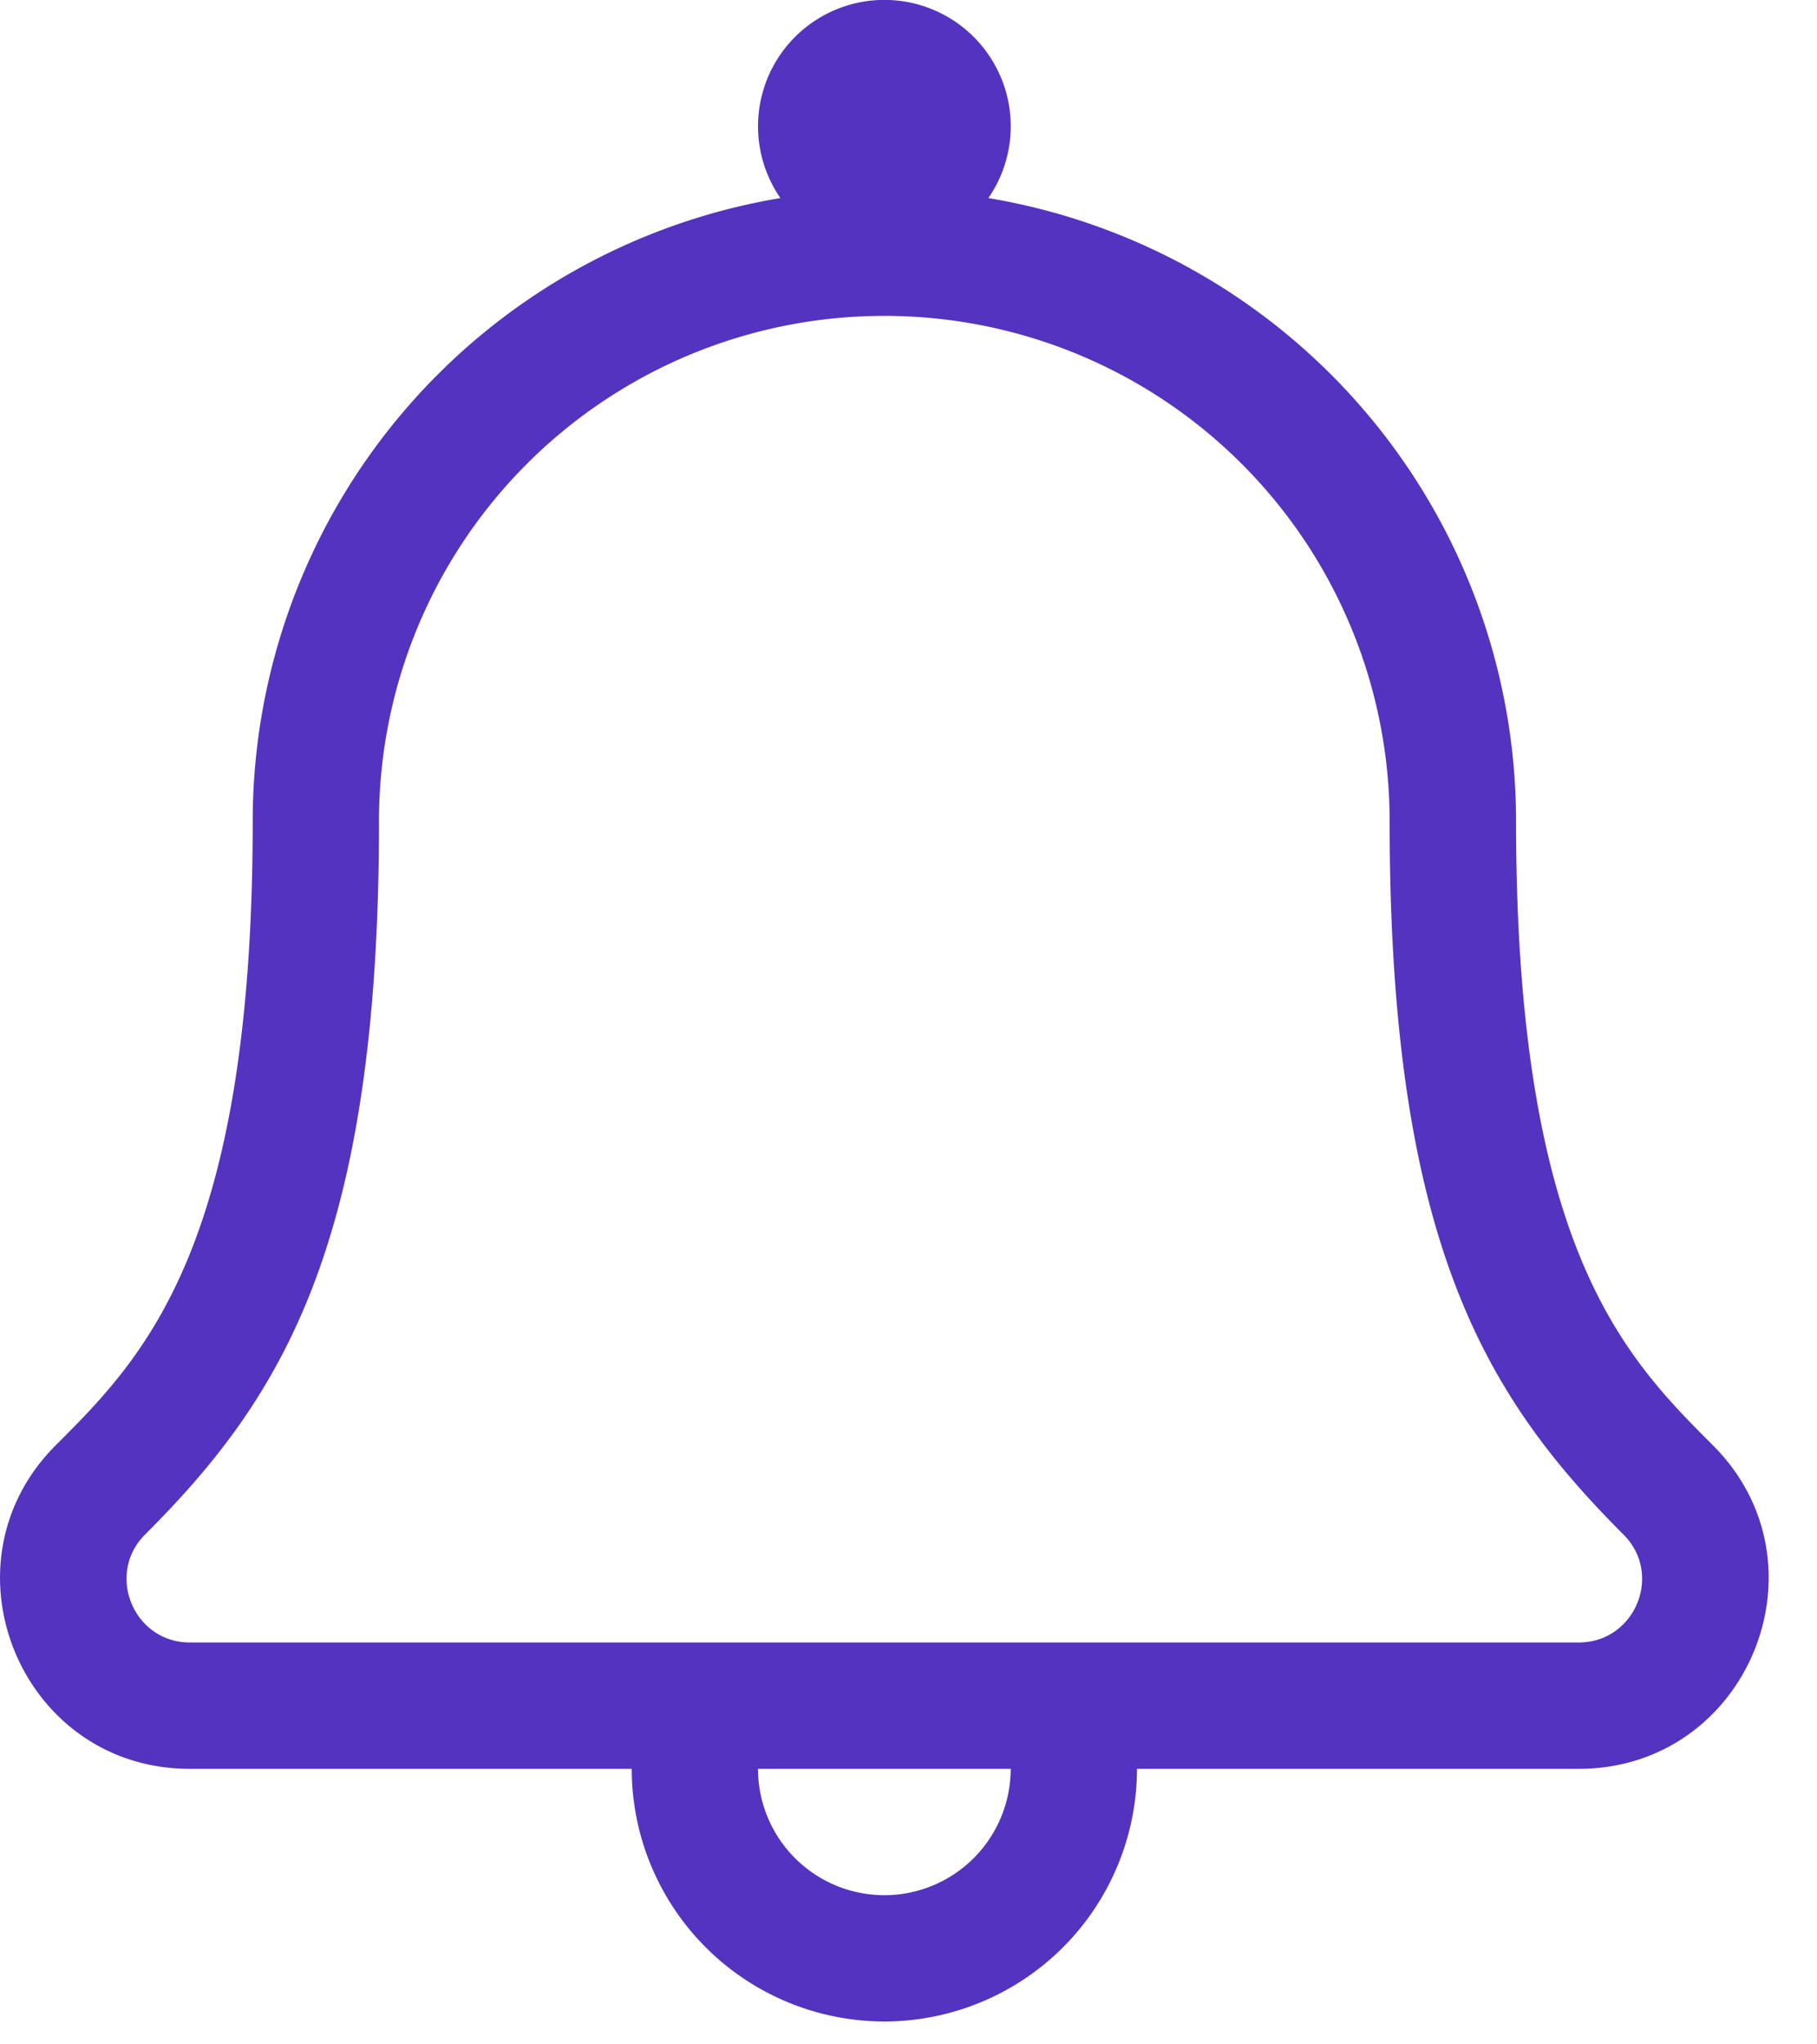 <svg xmlns="http://www.w3.org/2000/svg" width="24" height="27" viewBox="0 0 24 27"><g><g><path fill="#5333bf" d="M20.855 21.692H2.505c-.74 0-1.112-.902-.59-1.424 1.818-1.817 3.091-3.851 3.091-9.422a6.671 6.671 0 0 1 6.675-6.674 6.671 6.671 0 0 1 6.674 6.674c0 5.55 1.263 7.594 3.09 9.422.525.525.15 1.424-.59 1.424zm-9.174 3.338a1.67 1.67 0 0 1-1.669-1.669h3.338a1.67 1.67 0 0 1-1.67 1.669zm10.944-5.942c-1.16-1.16-2.6-2.604-2.6-8.242a8.345 8.345 0 0 0-6.97-8.23 1.669 1.669 0 1 0-2.747 0 8.345 8.345 0 0 0-6.97 8.23c0 5.638-1.442 7.082-2.602 8.242-1.572 1.572-.458 4.273 1.77 4.273h5.838a3.341 3.341 0 0 0 3.337 3.337 3.341 3.341 0 0 0 3.337-3.337h5.837c2.224 0 3.346-2.698 1.77-4.273z"/></g></g></svg>